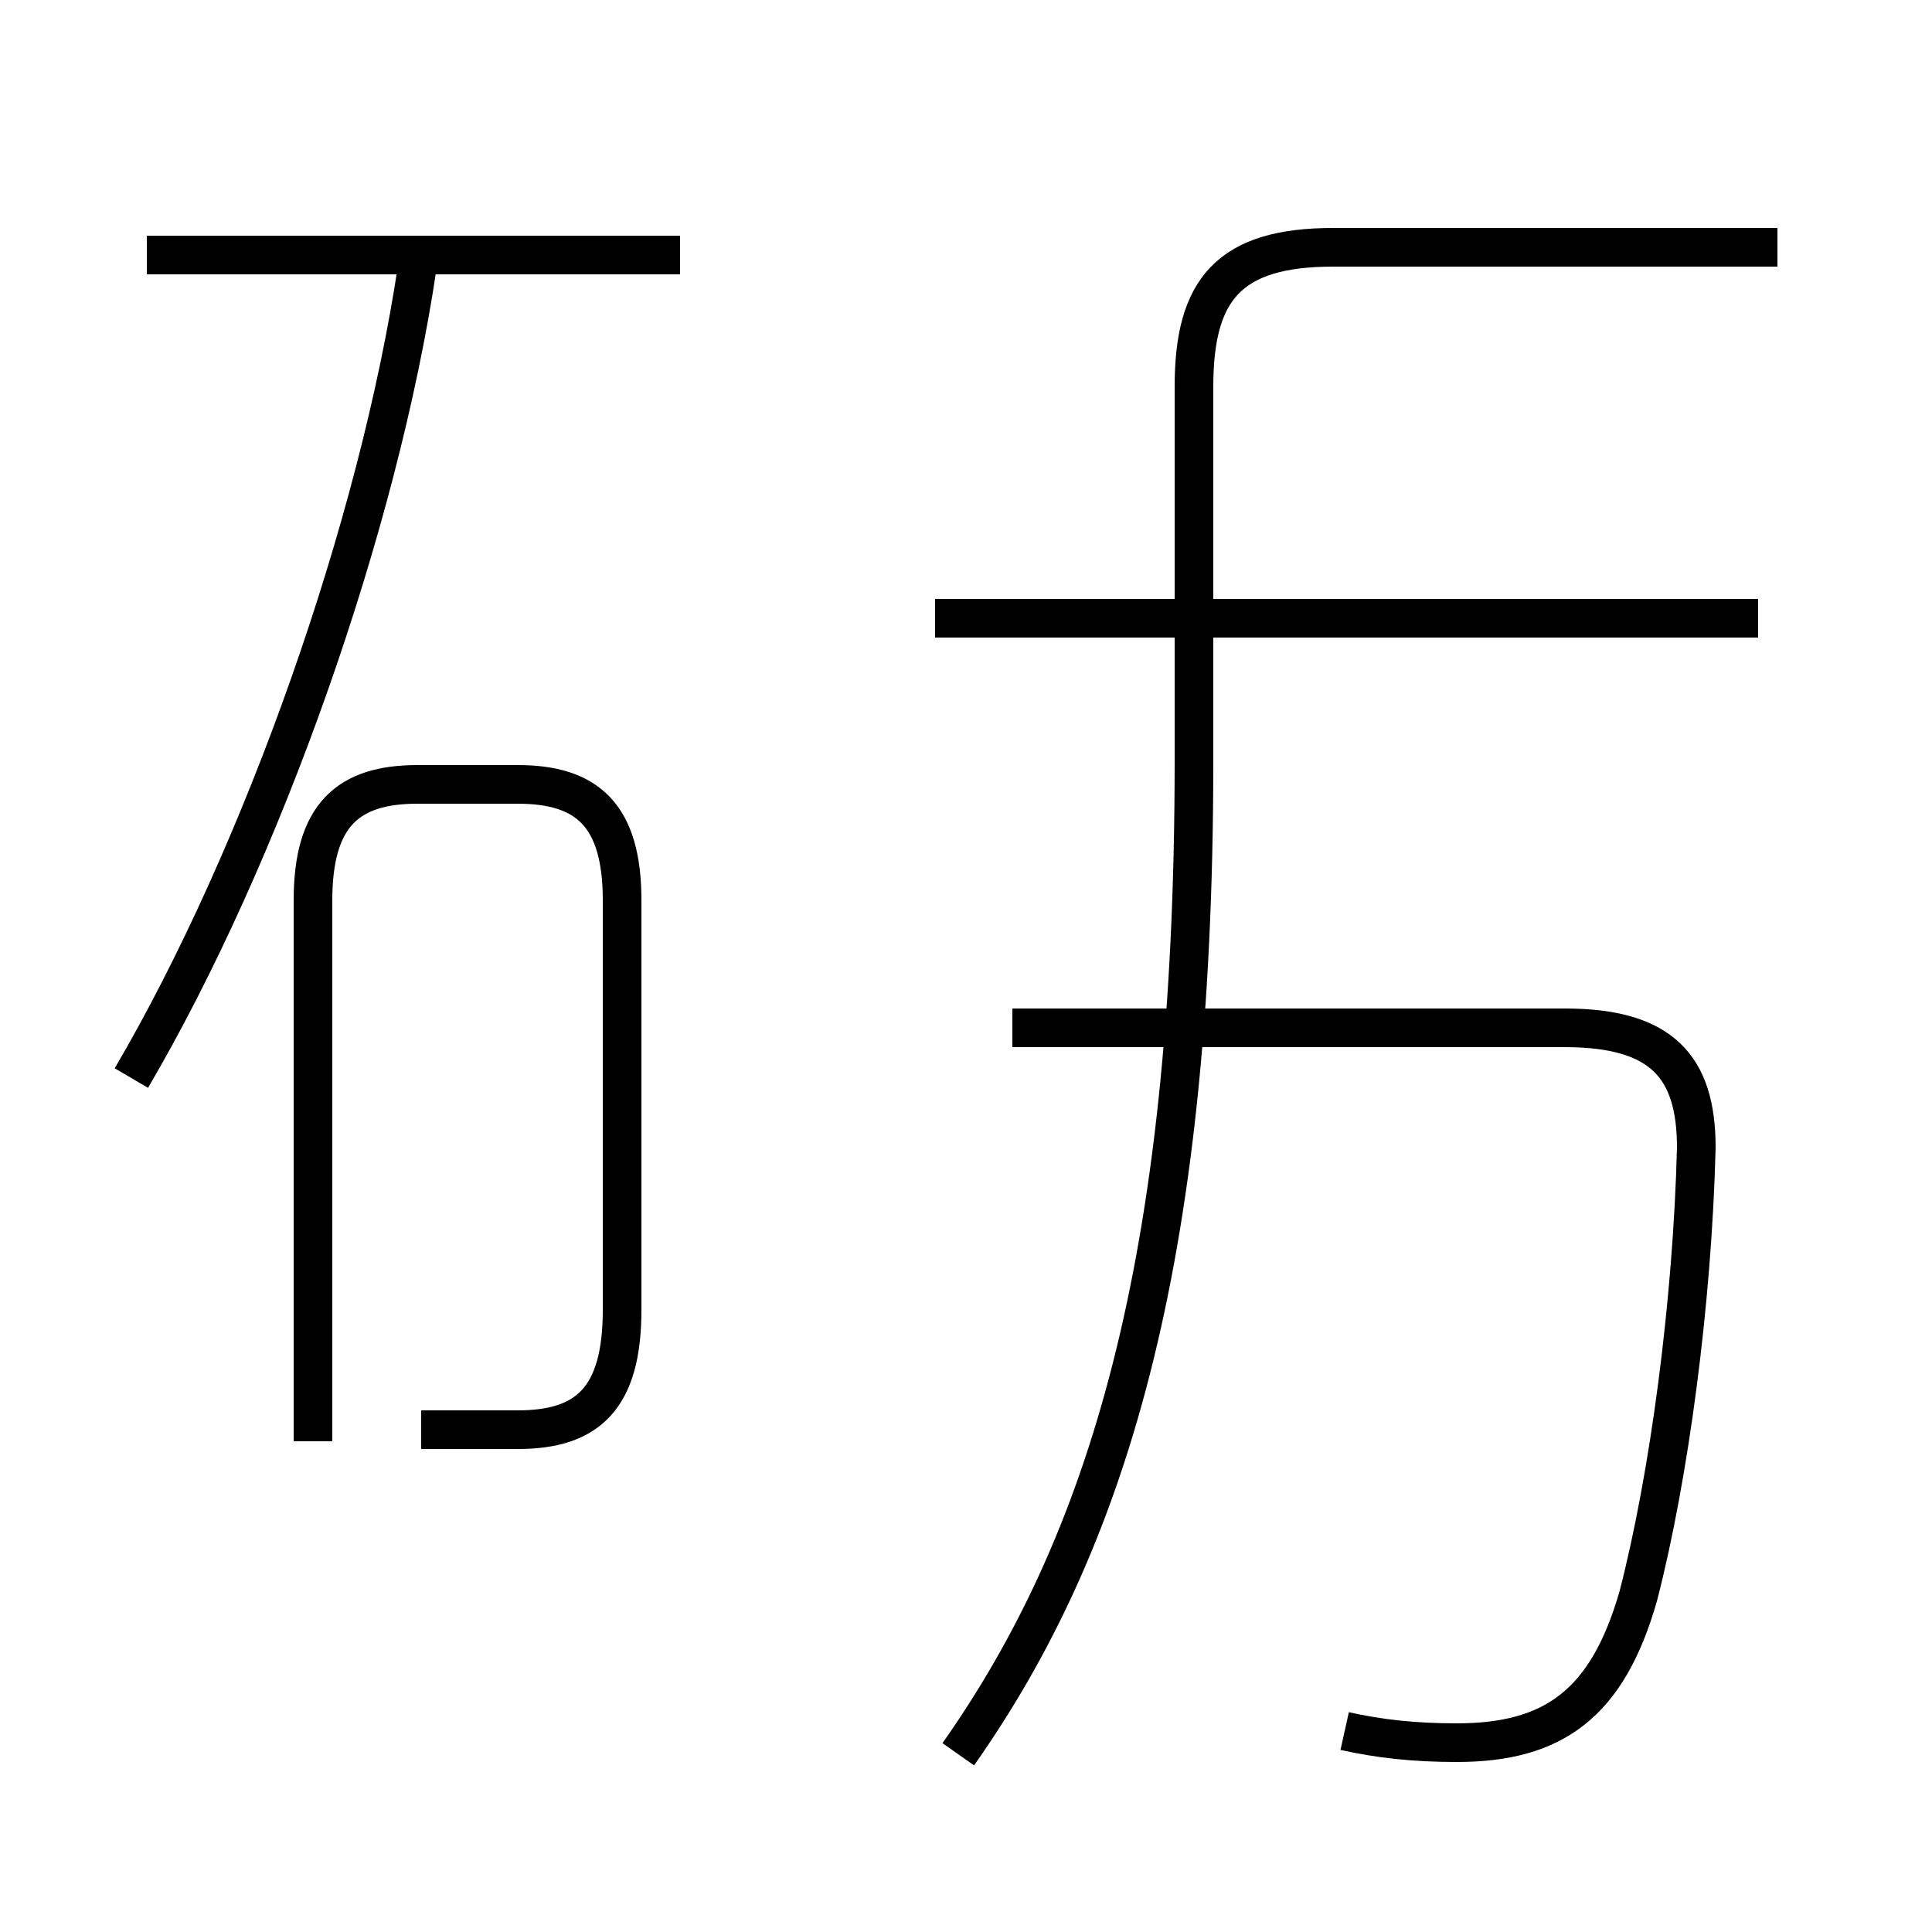 <?xml version='1.0' encoding='utf8'?>
<svg viewBox="0.0 -44.0 50.0 50.0" version="1.1" xmlns="http://www.w3.org/2000/svg">
<rect x="0.0" y="-44.0" width="50.0" height="50.0" fill="#808080" stroke="none"/>
<rect x="-1000" y="-1000" width="2000" height="2000" stroke="white" fill="white"/>
<g style="fill:none; stroke:#000000;  stroke-width:1">
<path d="M 17.6 37.4 L 3.8 37.4 M 3.4 16.1 C 6.8 21.9 9.8 30.4 10.8 37.1 M 10.9 7.0 L 13.4 7.0 C 15.2 7.0 16.1 7.8 16.1 10.1 L 16.1 20.7 C 16.1 22.9 15.2 23.7 13.4 23.7 L 10.8 23.7 C 9.0 23.7 8.1 22.9 8.1 20.7 L 8.1 6.7 M 34.8 -0.8 C 35.7 -1.0 36.6 -1.1 37.7 -1.1 C 40.2 -1.1 41.6 -0.1 42.4 2.7 C 43.2 5.8 43.8 10.3 43.9 14.3 C 43.9 16.4 43.0 17.4 40.5 17.4 L 26.2 17.4 M 24.8 -1.4 C 28.6 4.0 30.9 11.2 30.9 24.3 L 30.9 34.0 C 30.9 36.5 31.8 37.6 34.5 37.6 L 46.0 37.6 M 45.5 28.0 L 24.2 28.0" transform="scale(1, -1)" />
</g>
</svg>